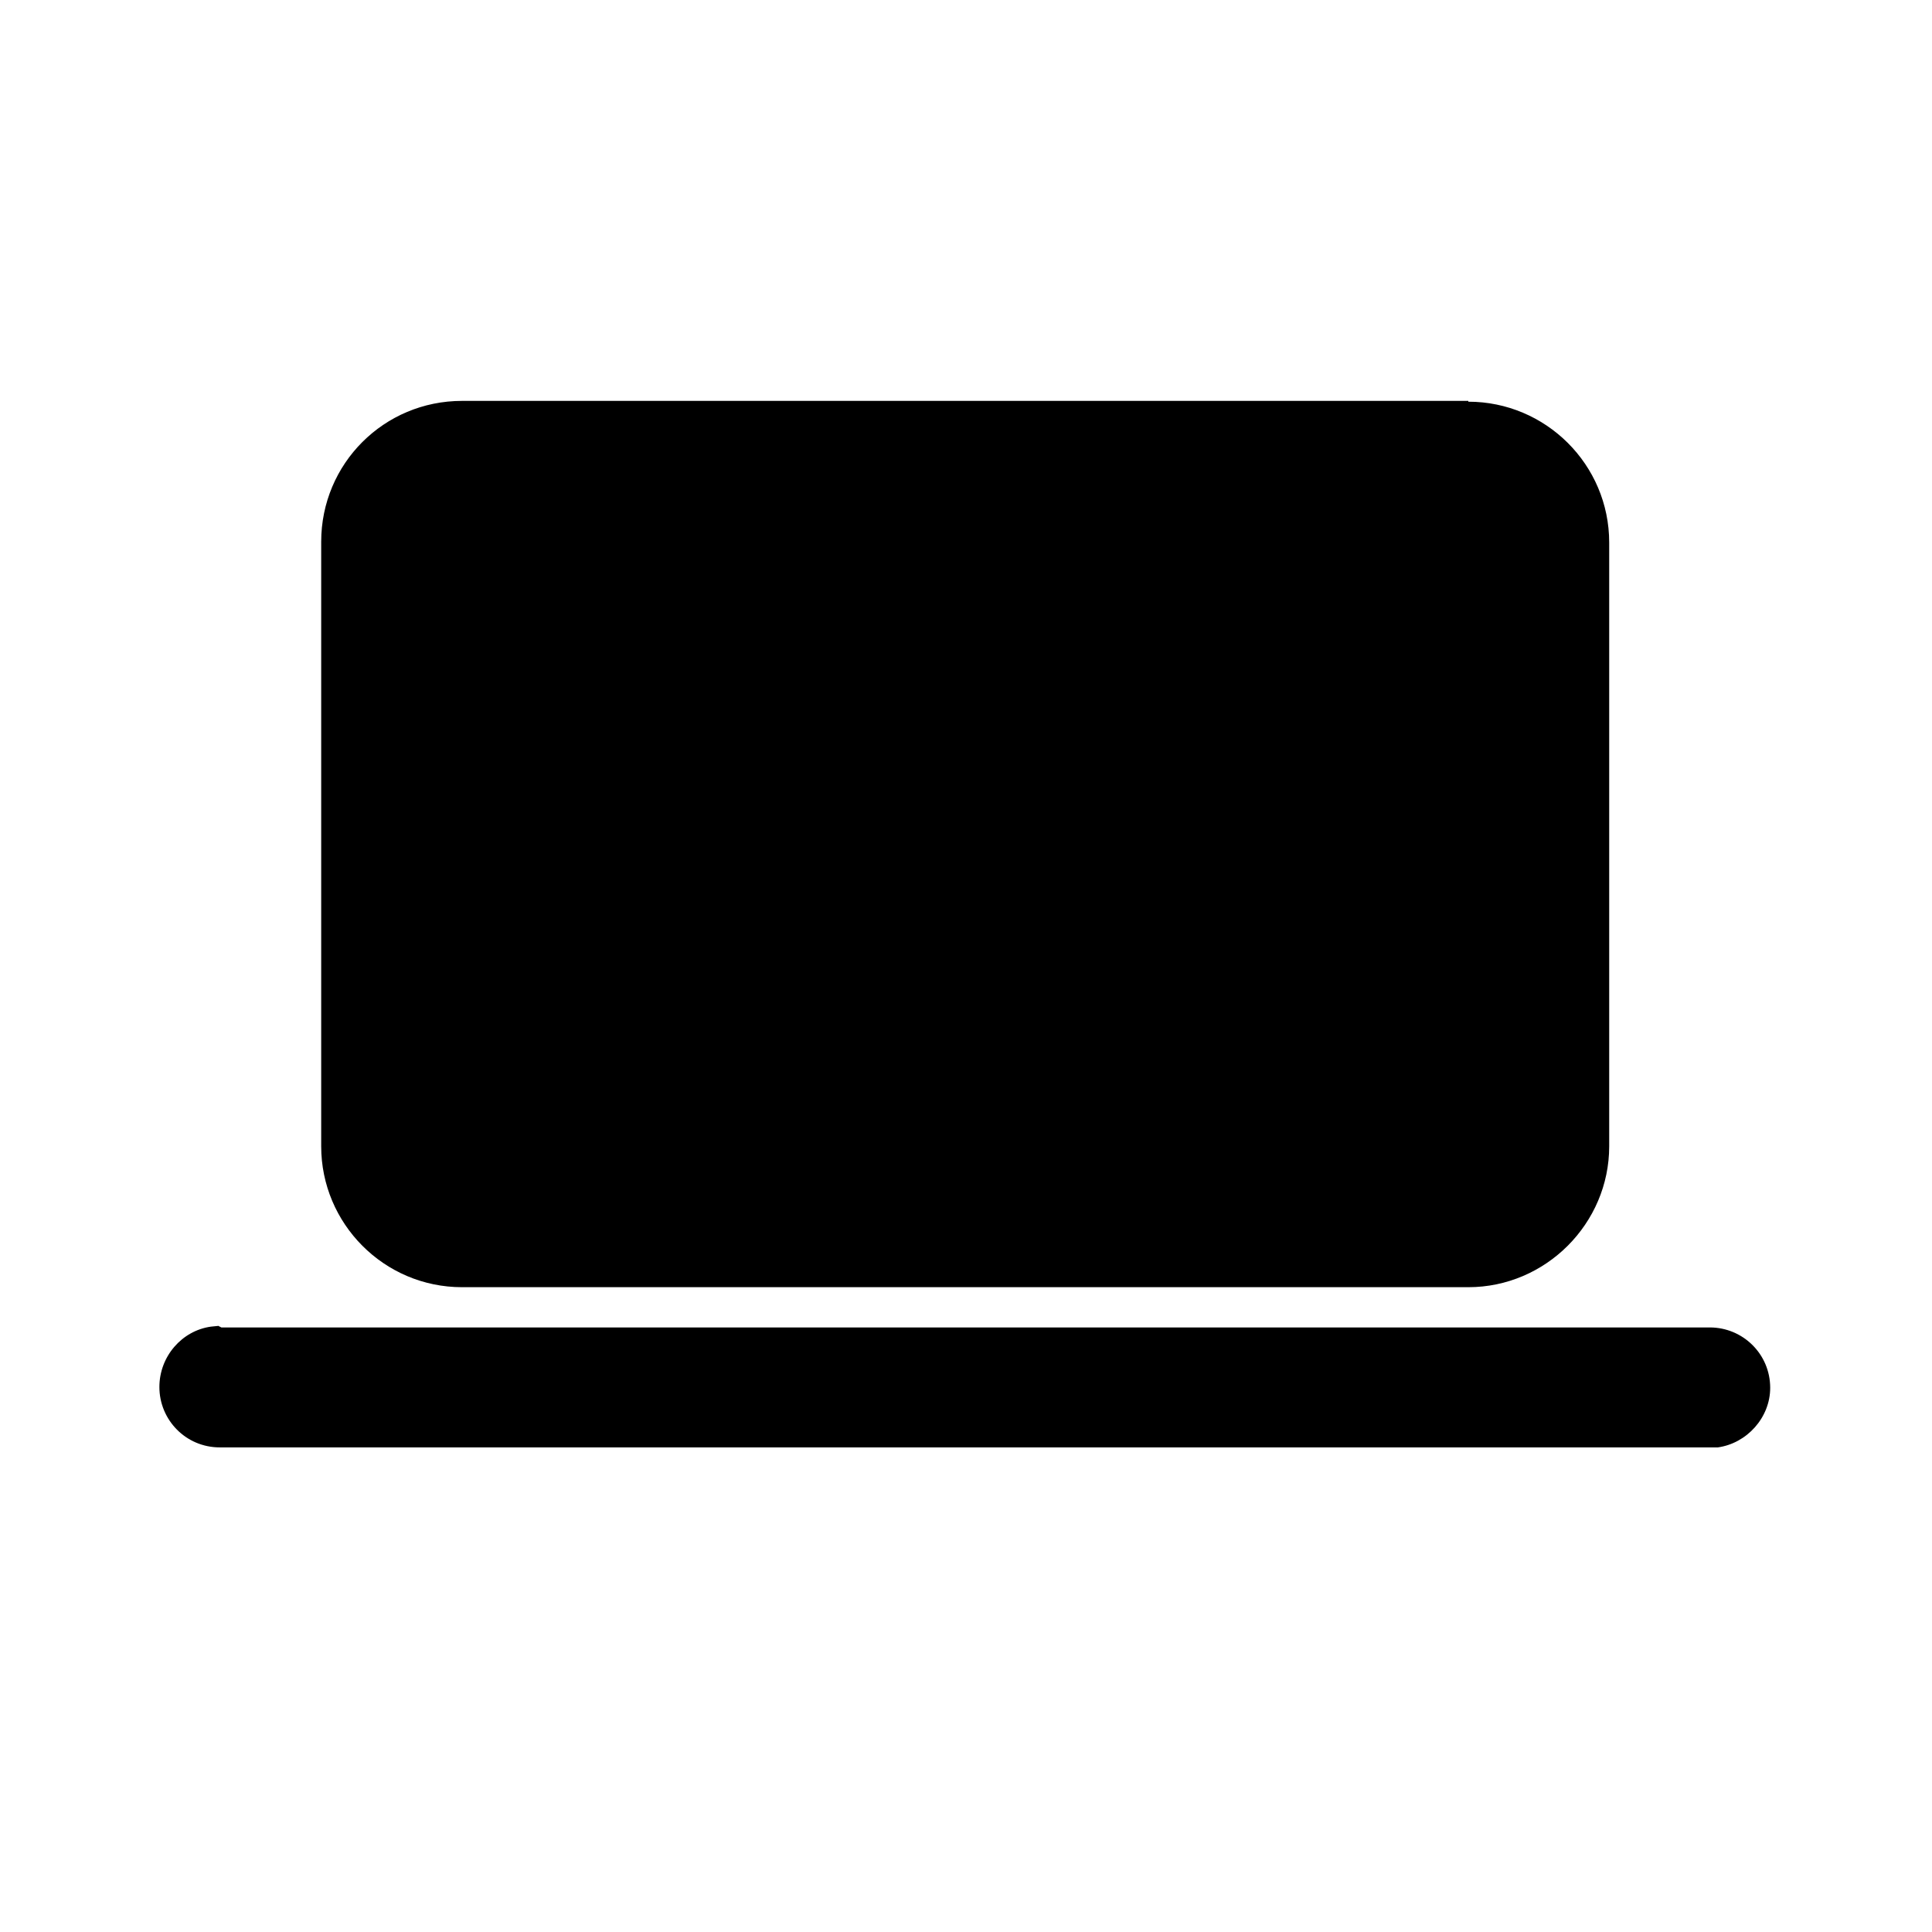 <svg viewBox="0 0 24 24" xmlns="http://www.w3.org/2000/svg"><path fill="currentColor" d="M2.75 16.49h18.49c.41 0 .75.33.75.75 0 .37-.29.69-.65.74l-.11 0H2.73c-.42 0-.75-.34-.75-.75 0-.38.28-.7.64-.75l.1-.01h18.49 -18.5Zm15.49-11.5c.96 0 1.75.78 1.75 1.75v7.5c0 .96-.79 1.75-1.75 1.75H5.74c-.97 0-1.75-.79-1.75-1.75V6.73c0-.97.78-1.75 1.75-1.75h12.5Z"/></svg>